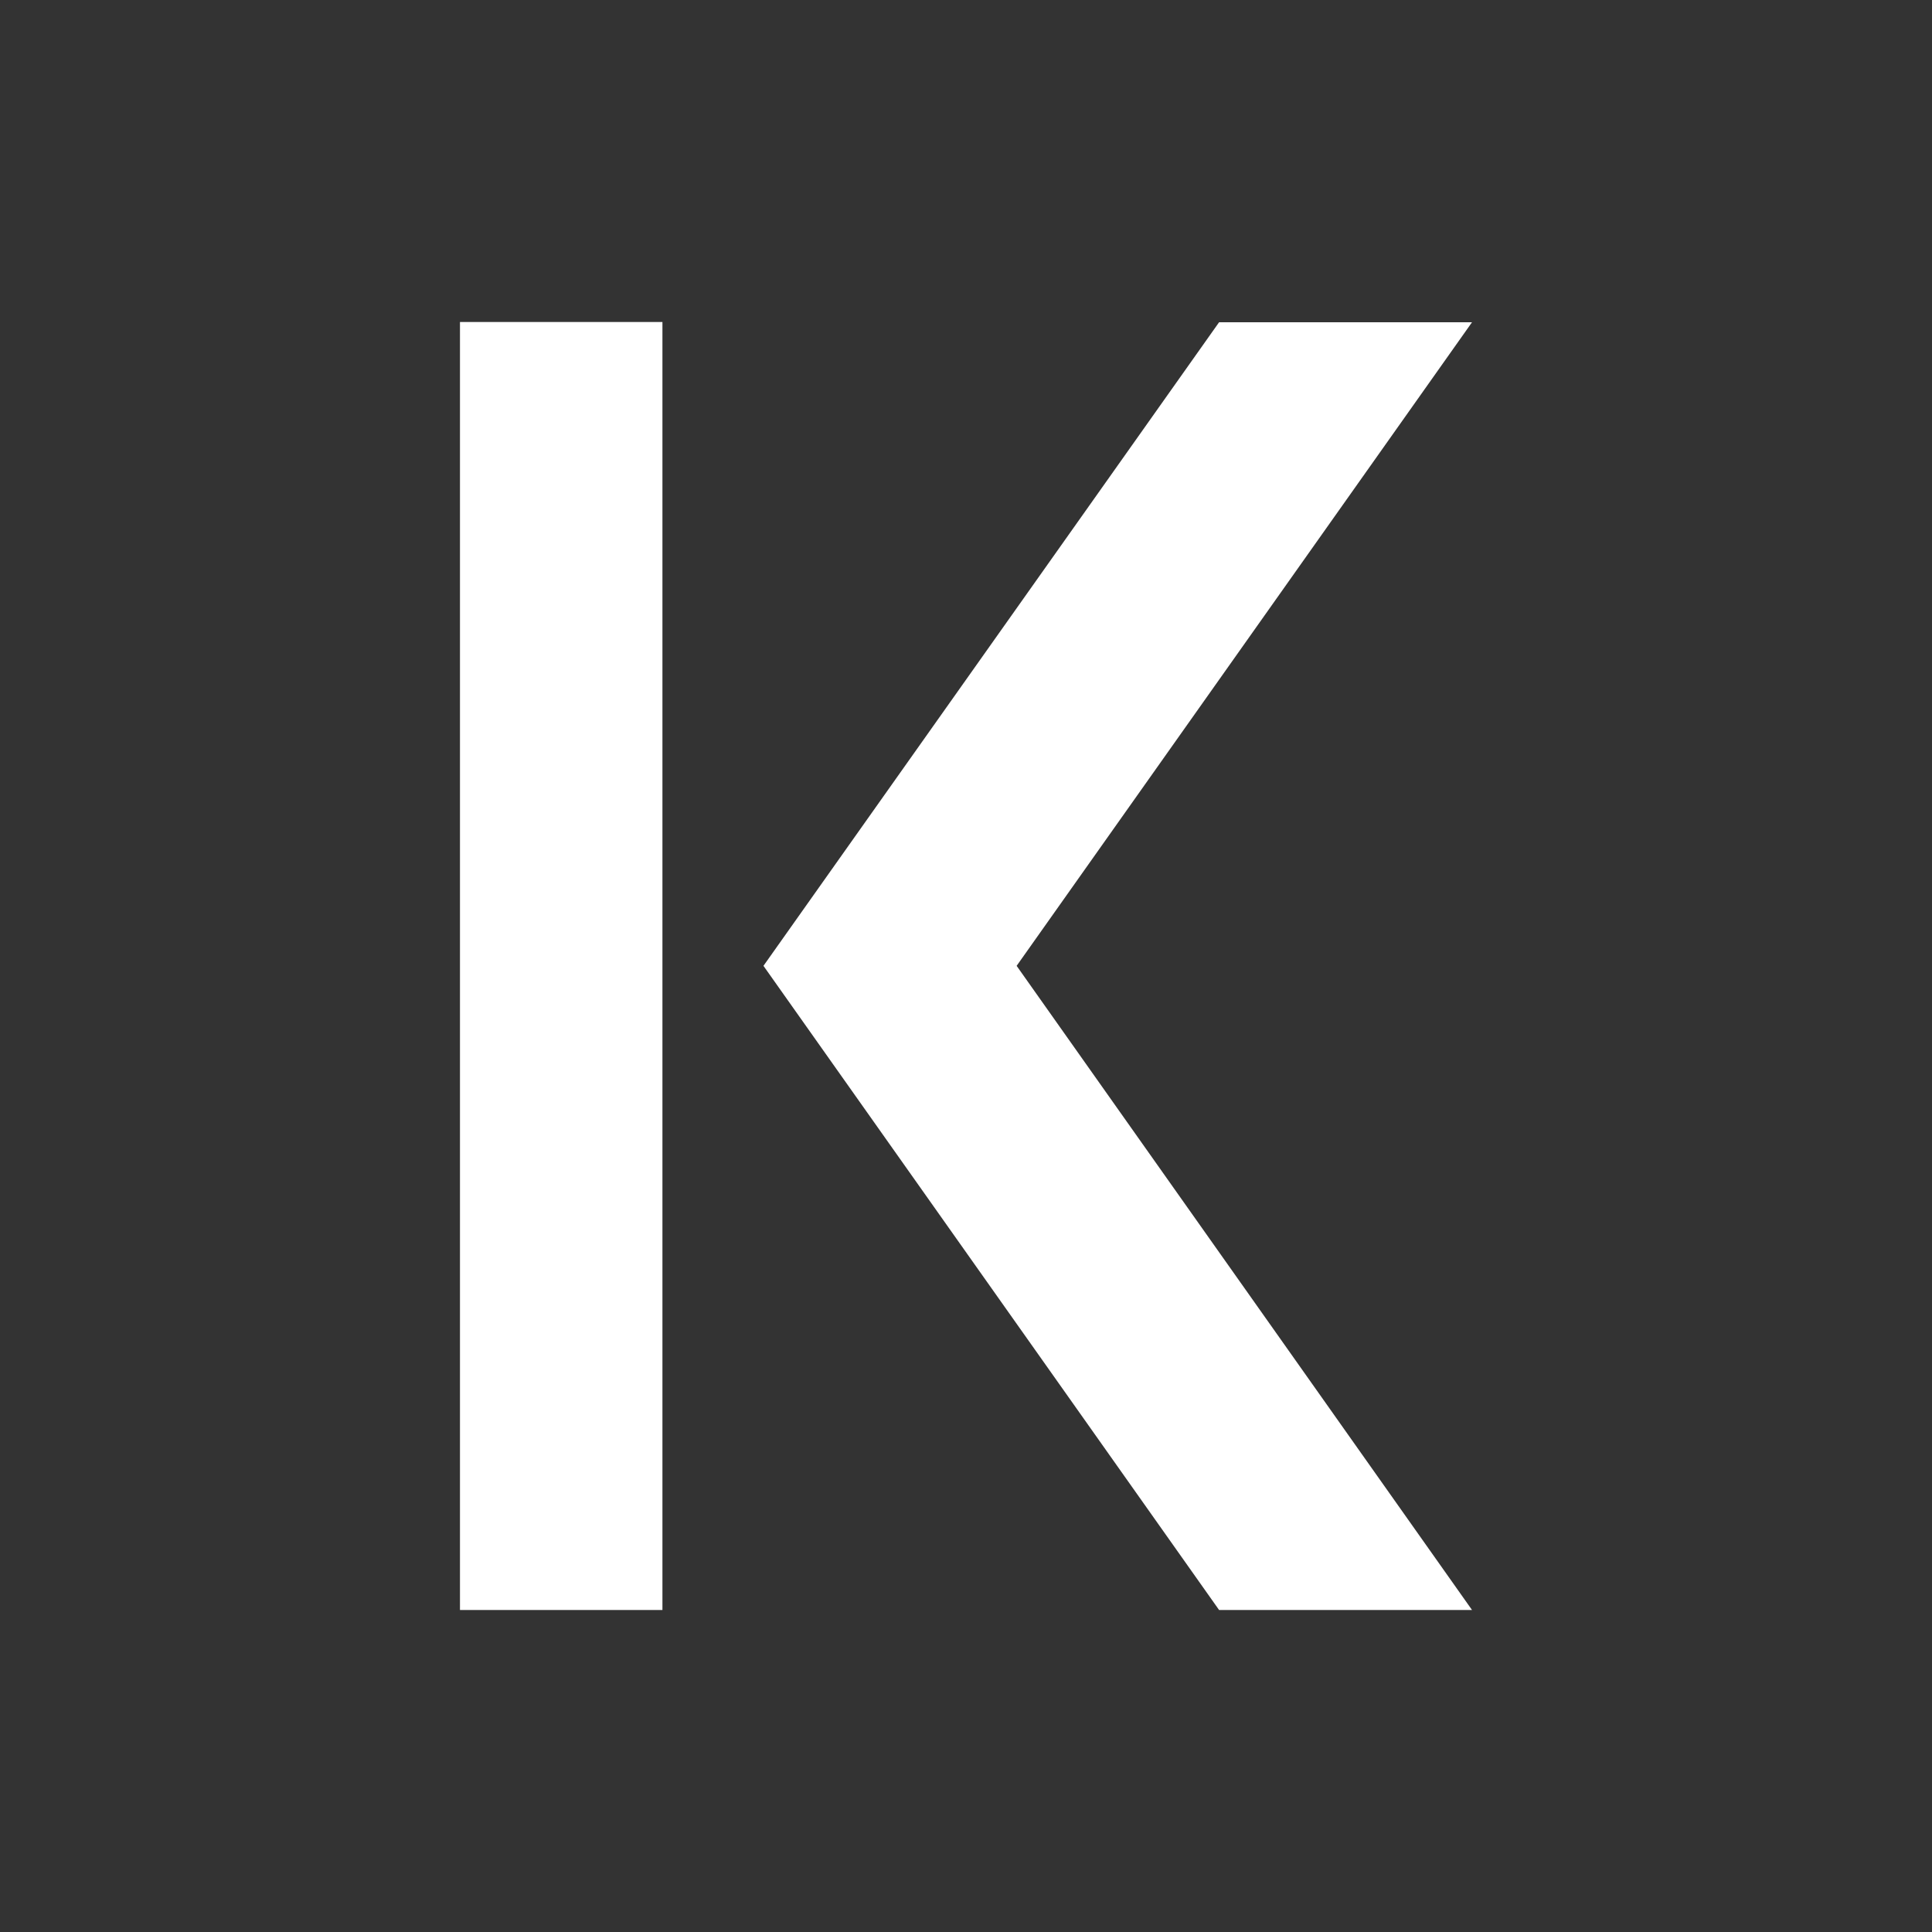 <svg width="24" height="24" viewBox="0 0 24 24" fill="none" xmlns="http://www.w3.org/2000/svg">
<rect x="0" y="0" width="24" height="24" fill="#333333" stroke="none"/>
<path d="M8.229 20V4H5.714V20H8.229ZM15.144 20L9.484 11.998L15.144 4.003H18.286L12.629 11.998L18.286 20H15.144Z" fill="white"/>
</svg>

